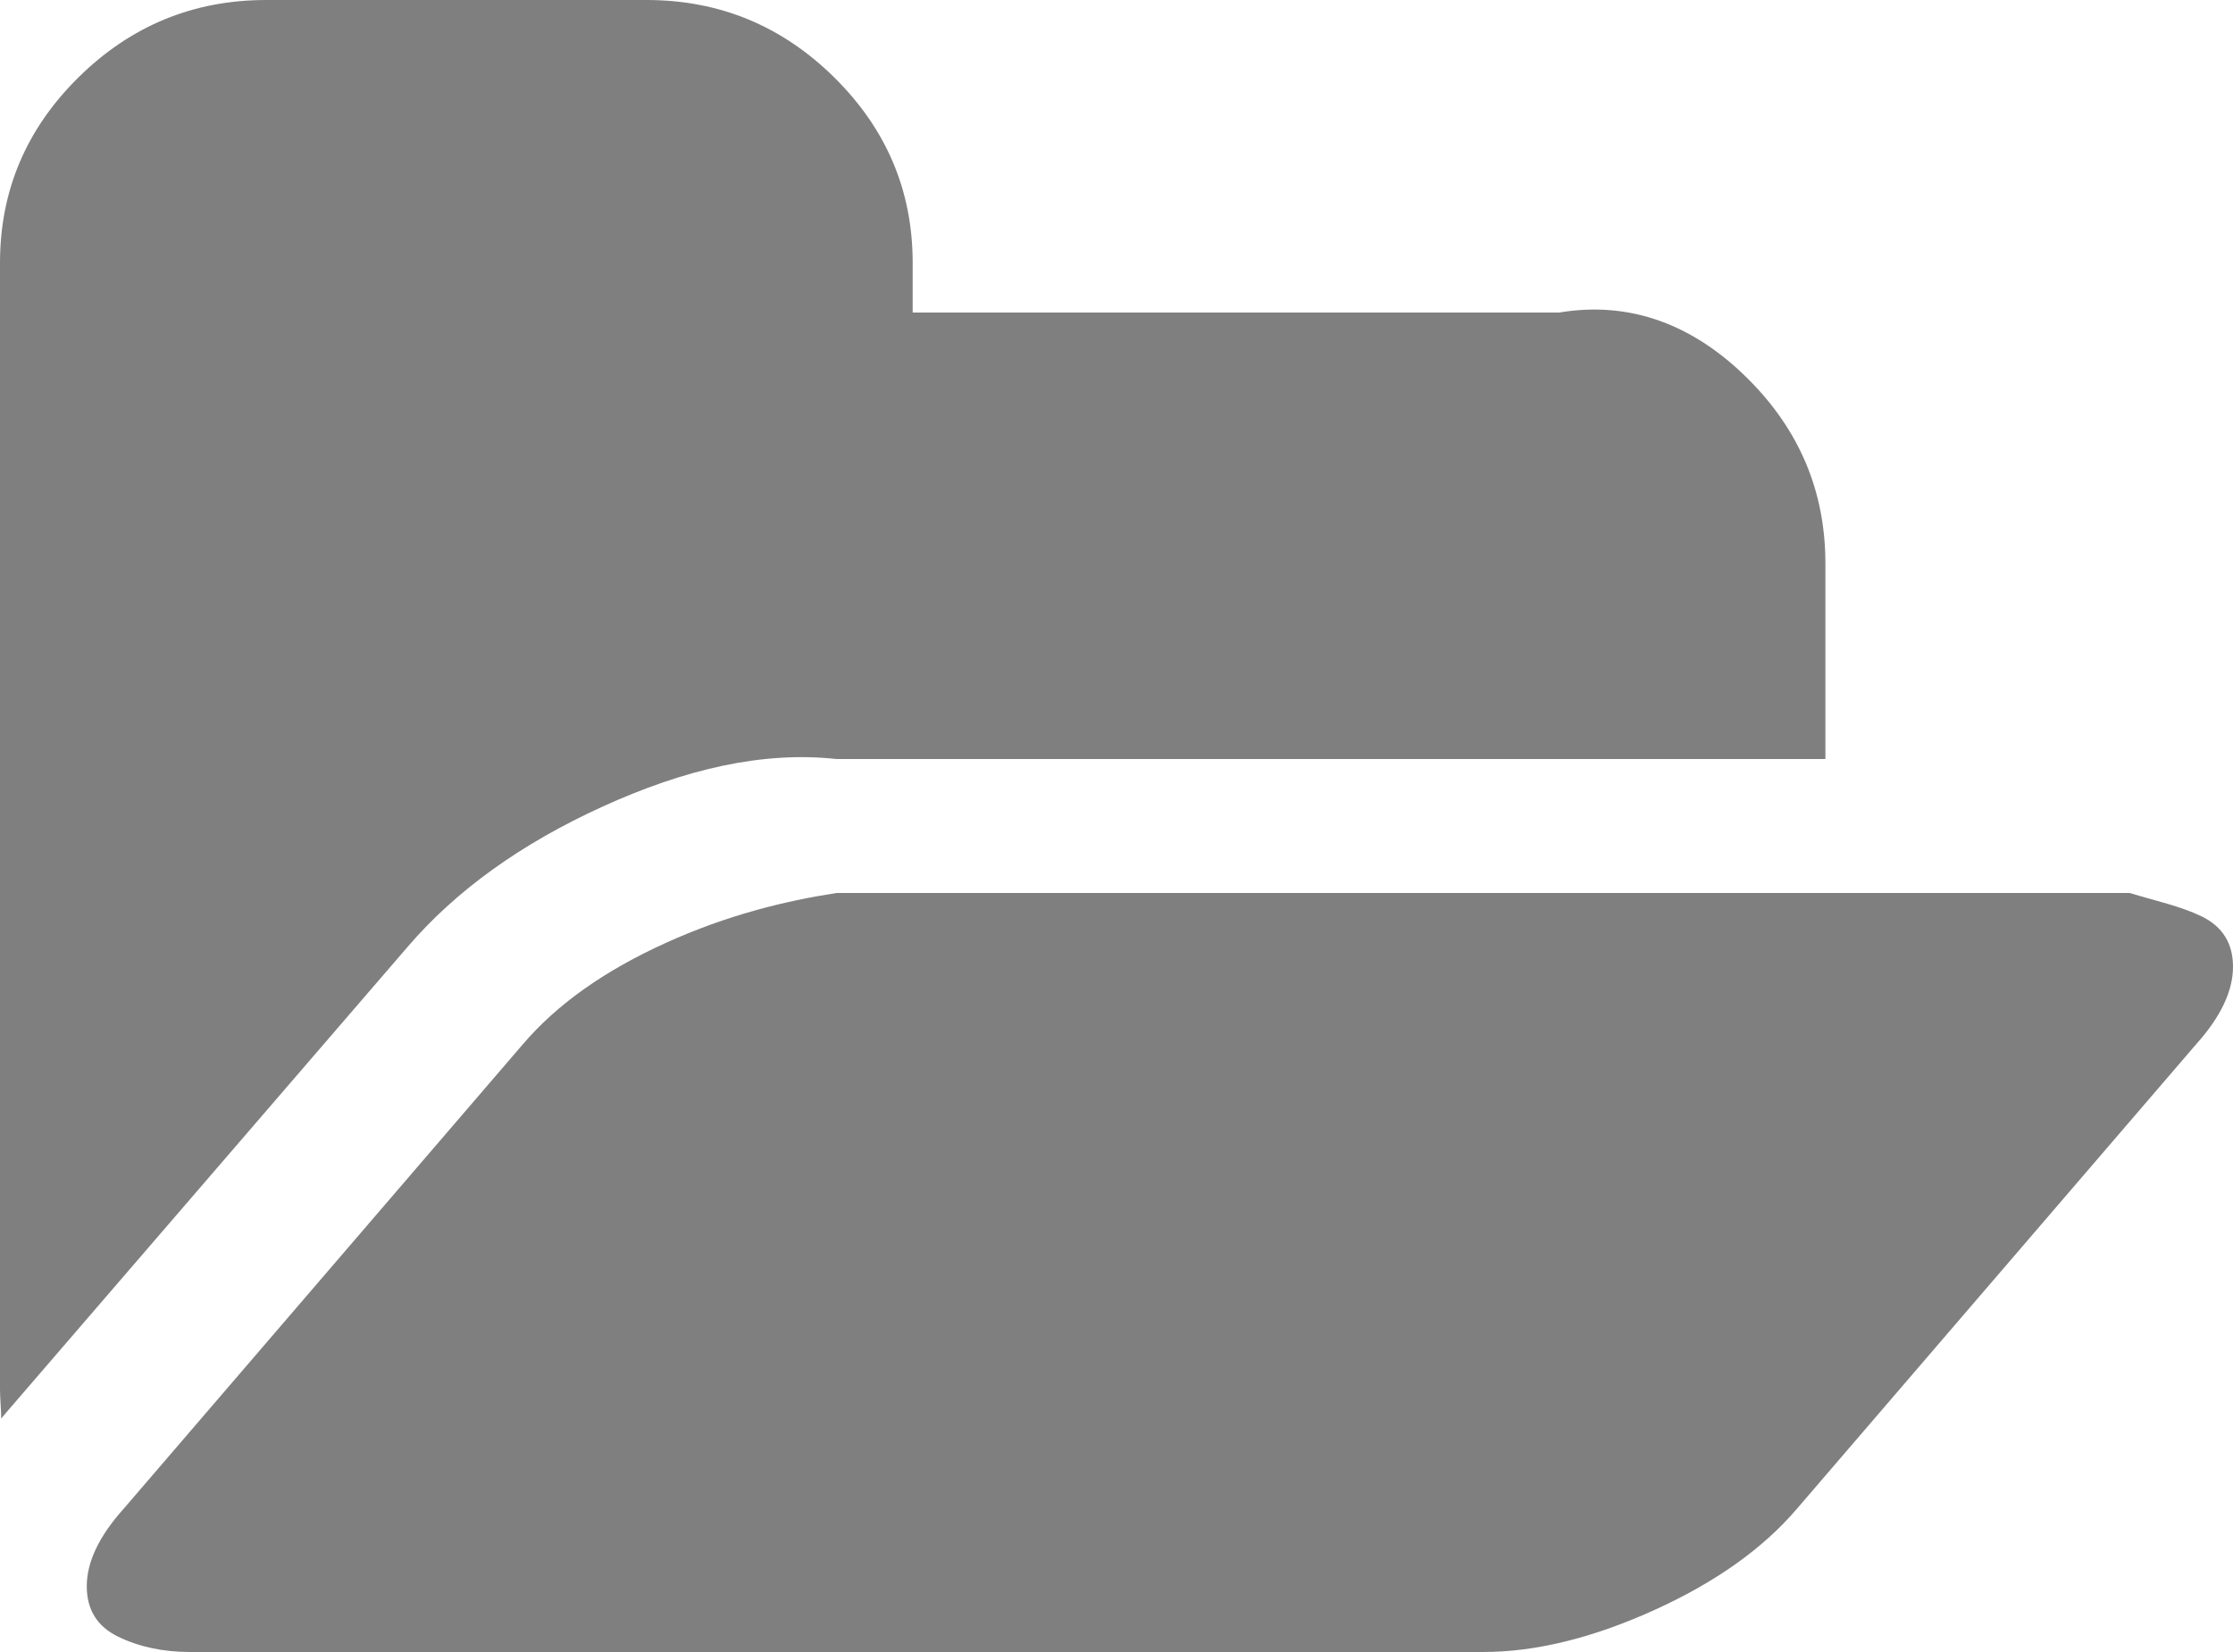 ﻿<?xml version="1.0" encoding="utf-8"?>
<svg version="1.1" xmlns:xlink="http://www.w3.org/1999/xlink" width="50px" height="37px" xmlns="http://www.w3.org/2000/svg">
  <g transform="matrix(1 0 0 1 -260 -760 )">
    <path d="M 49.295 20.523  C 49.765 20.751  50 21.128  50 21.653  C 50 22.196  49.725 22.775  49.175 23.388  L 40.234 33.794  C 39.471 34.688  38.403 35.445  37.028 36.067  C 35.653 36.689  34.38 37  33.209 37  L 4.258 37  C 3.654 37  3.118 36.886  2.648 36.658  C 2.178 36.431  1.943 36.054  1.943 35.528  C 1.943 34.985  2.217 34.407  2.767 33.794  L 11.708 23.388  C 12.471 22.494  13.54 21.737  14.915 21.115  C 16.29 20.493  17.563 20.182  18.733 20  L 47.685 20  C 48.288 20.182  48.825 20.296  49.295 20.523  Z M 39.117 8.462  C 40.287 9.618  40.873 11.002  40.873 12.614  L 40.873 17  L 18.733 17  C 17.066 16.818  15.318 17.234  13.491 18.066  C 11.664 18.899  10.209 19.945  9.127 21.207  L 0.16 31.613  L 0.027 31.771  C 0.027 31.701  0.022 31.591  0.013 31.442  C 0.004 31.293  0 31.184  0 31.114  L 0 5.886  C 0 4.275  0.585 2.891  1.756 1.734  C 2.927 0.578  4.329 0  5.961 0  L 14.476 0  C 16.108 0  17.509 0.578  18.68 1.734  C 19.851 2.891  20.436 4.275  20.436 5.886  L 20.436 7  L 34.912 7  C 36.544 6.727  37.946 7.305  39.117 8.462  Z " fill-rule="nonzero" fill="#7f7f7f" stroke="none" transform="matrix(1 0 0 1 260 760 )" />
  </g>
</svg>